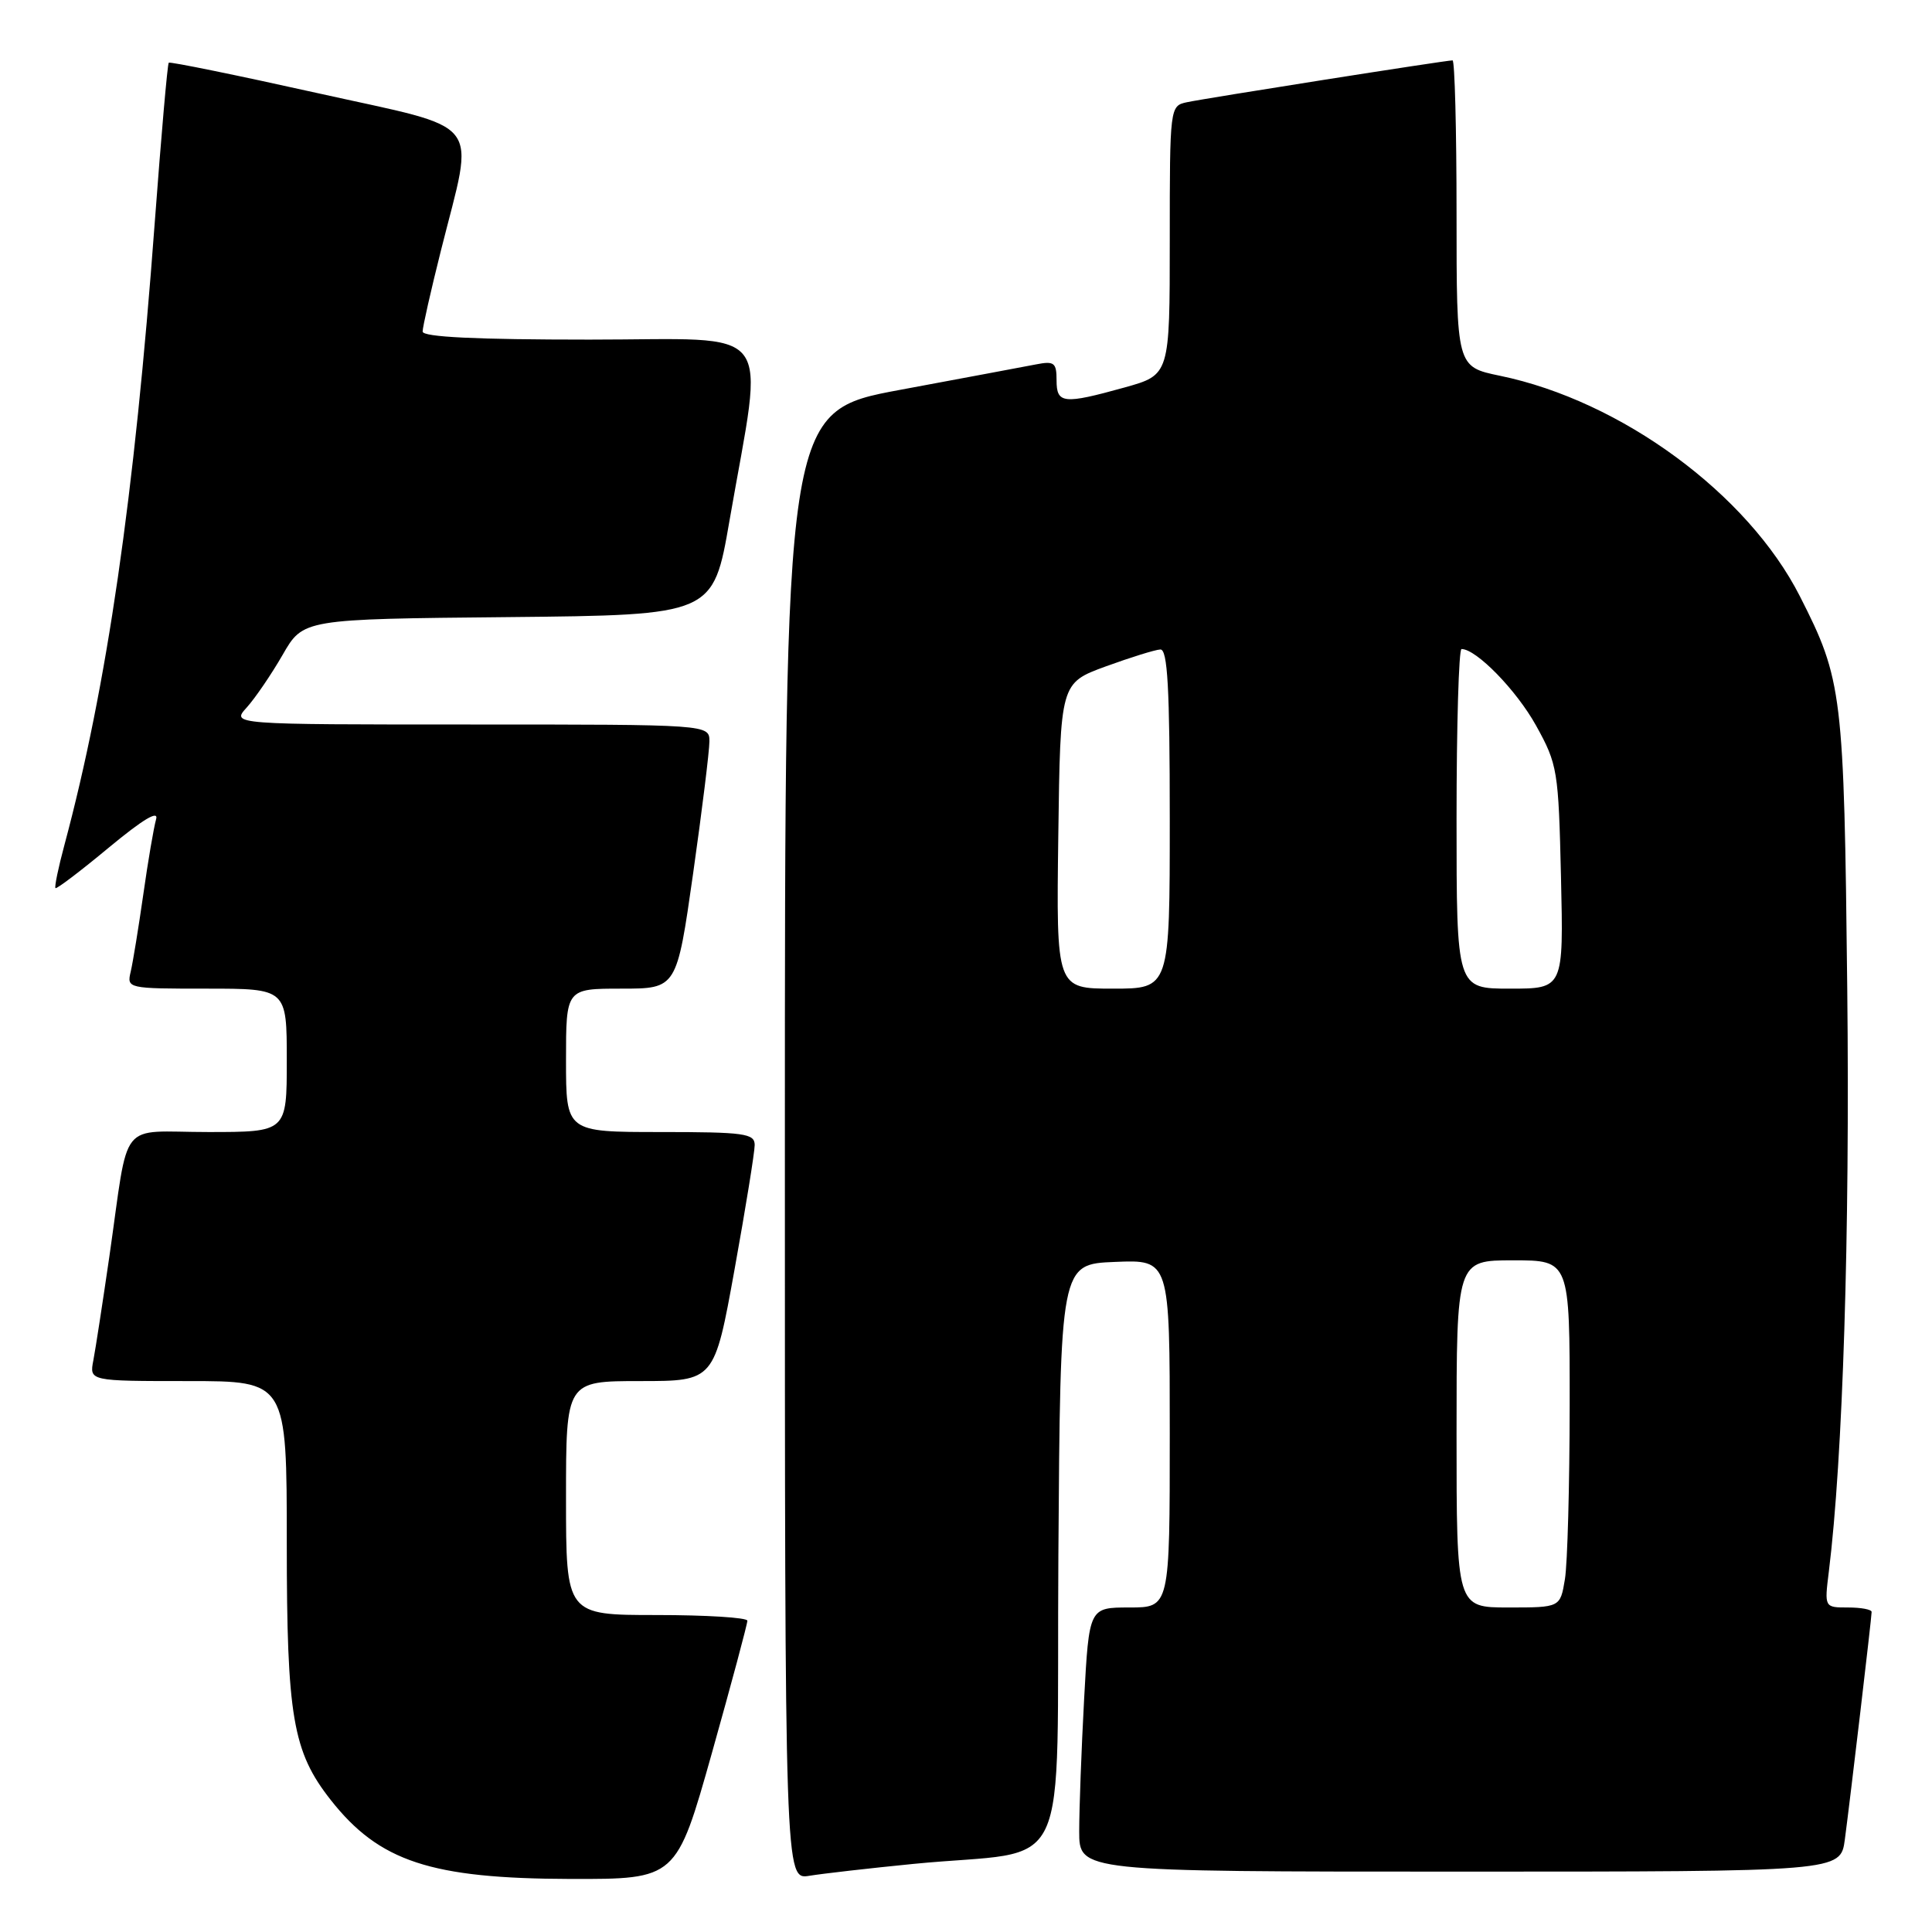 <?xml version="1.0" encoding="UTF-8" standalone="no"?>
<!DOCTYPE svg PUBLIC "-//W3C//DTD SVG 1.1//EN" "http://www.w3.org/Graphics/SVG/1.1/DTD/svg11.dtd" >
<svg xmlns="http://www.w3.org/2000/svg" xmlns:xlink="http://www.w3.org/1999/xlink" version="1.1" viewBox="0 0 256 256">
 <g >
 <path fill="currentColor"
d=" M 94.34 232.25 C 96.93 223.04 99.04 215.16 99.03 214.75 C 99.01 214.34 93.60 214.00 87.00 214.00 C 75.00 214.00 75.00 214.00 75.00 198.50 C 75.00 183.00 75.00 183.00 84.83 183.00 C 94.66 183.00 94.66 183.00 97.33 168.22 C 98.80 160.09 100.00 152.66 100.00 151.72 C 100.00 150.19 98.64 150.00 87.50 150.00 C 75.00 150.00 75.00 150.00 75.00 140.50 C 75.00 131.00 75.00 131.00 82.34 131.00 C 89.67 131.00 89.67 131.00 91.84 115.75 C 93.03 107.36 94.00 99.49 94.00 98.25 C 94.00 96.00 94.00 96.00 62.33 96.00 C 30.65 96.00 30.65 96.00 32.69 93.75 C 33.81 92.51 35.95 89.37 37.45 86.77 C 40.17 82.03 40.17 82.03 67.34 81.77 C 94.50 81.50 94.50 81.50 96.66 69.00 C 101.26 42.44 103.24 45.00 78.10 45.00 C 63.08 45.00 56.00 44.66 56.00 43.93 C 56.00 43.34 57.09 38.51 58.43 33.18 C 62.90 15.34 64.45 17.32 42.08 12.34 C 31.39 9.96 22.52 8.15 22.36 8.31 C 22.19 8.48 21.36 18.03 20.50 29.55 C 17.81 65.86 14.17 90.95 8.54 111.95 C 7.73 114.95 7.20 117.53 7.35 117.68 C 7.50 117.83 10.69 115.41 14.43 112.30 C 18.97 108.54 21.06 107.29 20.68 108.57 C 20.38 109.63 19.61 114.10 18.99 118.50 C 18.36 122.90 17.61 127.51 17.32 128.75 C 16.79 130.98 16.90 131.00 27.39 131.00 C 38.00 131.00 38.00 131.00 38.00 140.50 C 38.00 150.00 38.00 150.00 27.58 150.00 C 15.52 150.00 17.17 147.92 14.49 166.50 C 13.61 172.55 12.66 178.74 12.37 180.25 C 11.84 183.00 11.84 183.00 24.92 183.00 C 38.00 183.00 38.00 183.00 38.00 204.49 C 38.00 227.47 38.79 232.11 43.82 238.50 C 50.25 246.67 57.08 248.92 75.56 248.97 C 89.62 249.00 89.62 249.00 94.34 232.25 Z  M 121.00 246.98 C 142.44 244.87 139.94 250.18 140.24 206.14 C 140.50 167.50 140.50 167.50 147.75 167.21 C 155.00 166.91 155.00 166.91 155.00 189.96 C 155.00 213.00 155.00 213.00 149.65 213.00 C 144.31 213.00 144.31 213.00 143.65 225.16 C 143.29 231.84 143.00 239.72 143.00 242.66 C 143.00 248.00 143.00 248.00 193.44 248.00 C 243.88 248.00 243.88 248.00 244.45 243.75 C 245.19 238.18 248.00 214.34 248.00 213.59 C 248.00 213.26 246.59 213.00 244.87 213.00 C 241.74 213.00 241.74 213.00 242.33 208.25 C 244.19 193.25 245.13 163.47 244.77 131.00 C 244.34 91.76 244.14 90.11 238.49 79.00 C 231.59 65.43 214.82 53.11 198.75 49.79 C 193.00 48.60 193.00 48.60 193.00 28.30 C 193.00 17.13 192.76 8.00 192.47 8.00 C 191.57 8.00 159.65 13.03 157.25 13.55 C 155.02 14.03 155.00 14.19 155.00 31.86 C 155.00 49.67 155.00 49.67 149.02 51.34 C 140.88 53.60 140.00 53.50 140.00 50.38 C 140.00 48.05 139.69 47.81 137.25 48.29 C 135.74 48.58 127.64 50.10 119.25 51.66 C 104.00 54.50 104.00 54.50 104.00 151.79 C 104.00 249.09 104.00 249.09 107.25 248.55 C 109.04 248.26 115.22 247.55 121.00 246.98 Z  M 193.00 190.00 C 193.00 167.00 193.00 167.00 200.50 167.00 C 208.00 167.00 208.00 167.00 207.99 186.25 C 207.98 196.84 207.70 207.19 207.36 209.25 C 206.74 213.00 206.74 213.00 199.87 213.00 C 193.00 213.00 193.00 213.00 193.00 190.00 Z  M 140.23 110.75 C 140.50 90.51 140.50 90.51 146.50 88.31 C 149.80 87.11 153.06 86.09 153.75 86.06 C 154.71 86.01 155.00 91.13 155.00 108.50 C 155.00 131.00 155.00 131.00 147.48 131.00 C 139.96 131.00 139.96 131.00 140.23 110.75 Z  M 193.00 108.50 C 193.00 96.12 193.30 86.00 193.66 86.00 C 195.62 86.00 200.93 91.45 203.53 96.13 C 206.39 101.29 206.51 102.07 206.84 116.25 C 207.18 131.00 207.18 131.00 200.09 131.00 C 193.00 131.00 193.00 131.00 193.00 108.50 Z "/>
</g>
</svg>